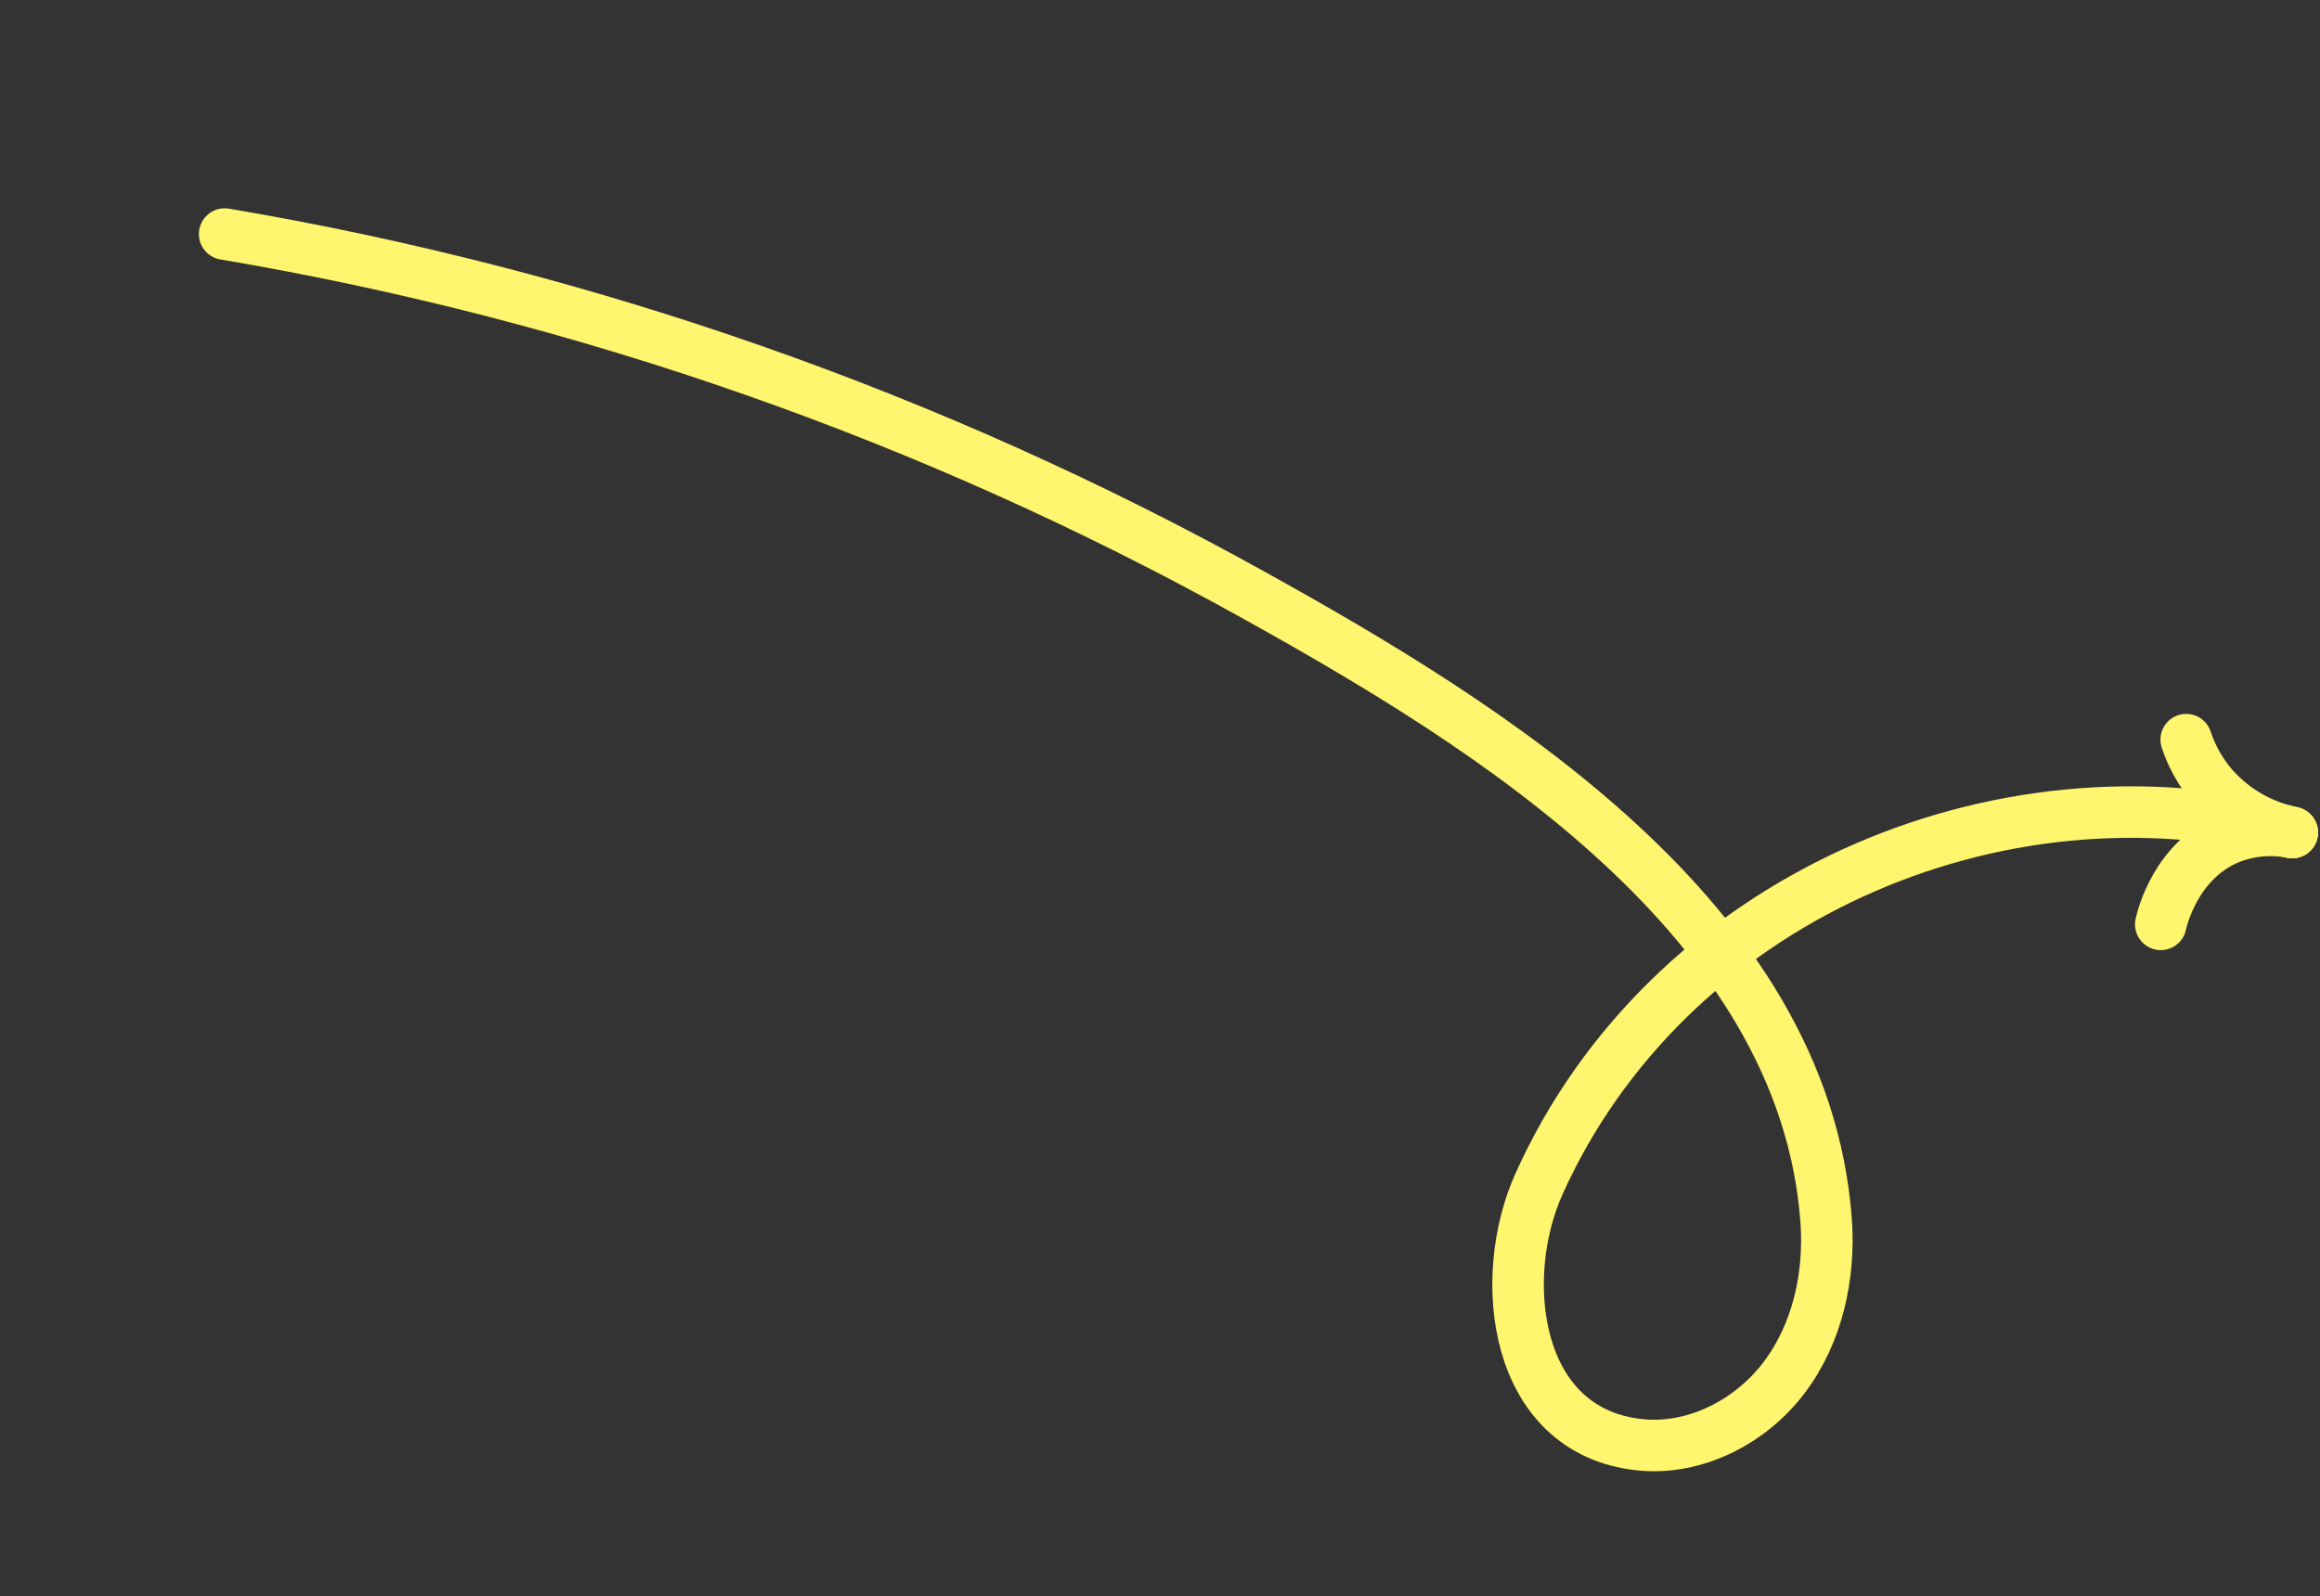 <svg width="186" height="128" viewBox="0 0 186 128" fill="none" xmlns="http://www.w3.org/2000/svg">
<rect x="0" y="0" width="186" height="128" fill="#333333" stroke="none"/>
<path d="M18.01 18.766C46.925 23.657 74.797 33.431 100.433 47.669C119.373 58.183 144.613 73.675 146.404 97.844C146.731 102.282 145.717 106.916 143.031 110.464C140.344 114.011 135.869 116.313 131.441 115.838C121.323 114.757 120.001 102.48 123.361 94.98C133.558 72.232 160.035 60.581 183.773 66.752" stroke="#FFF56E" stroke-width="4.13" stroke-linecap="round" stroke-linejoin="round"/>
<path d="M183.773 66.752C181.312 66.248 179.081 64.959 177.414 63.08C176.459 61.975 175.732 60.692 175.273 59.305" stroke="#FFF56E" stroke-width="4.13" stroke-linecap="round" stroke-linejoin="round"/>
<path d="M183.773 66.752C182.111 66.421 180.389 66.57 178.808 67.182C174.467 68.919 173.337 73.62 173.234 74.117" stroke="#FFF56E" stroke-width="4.13" stroke-linecap="round" stroke-linejoin="round"/>
</svg>
